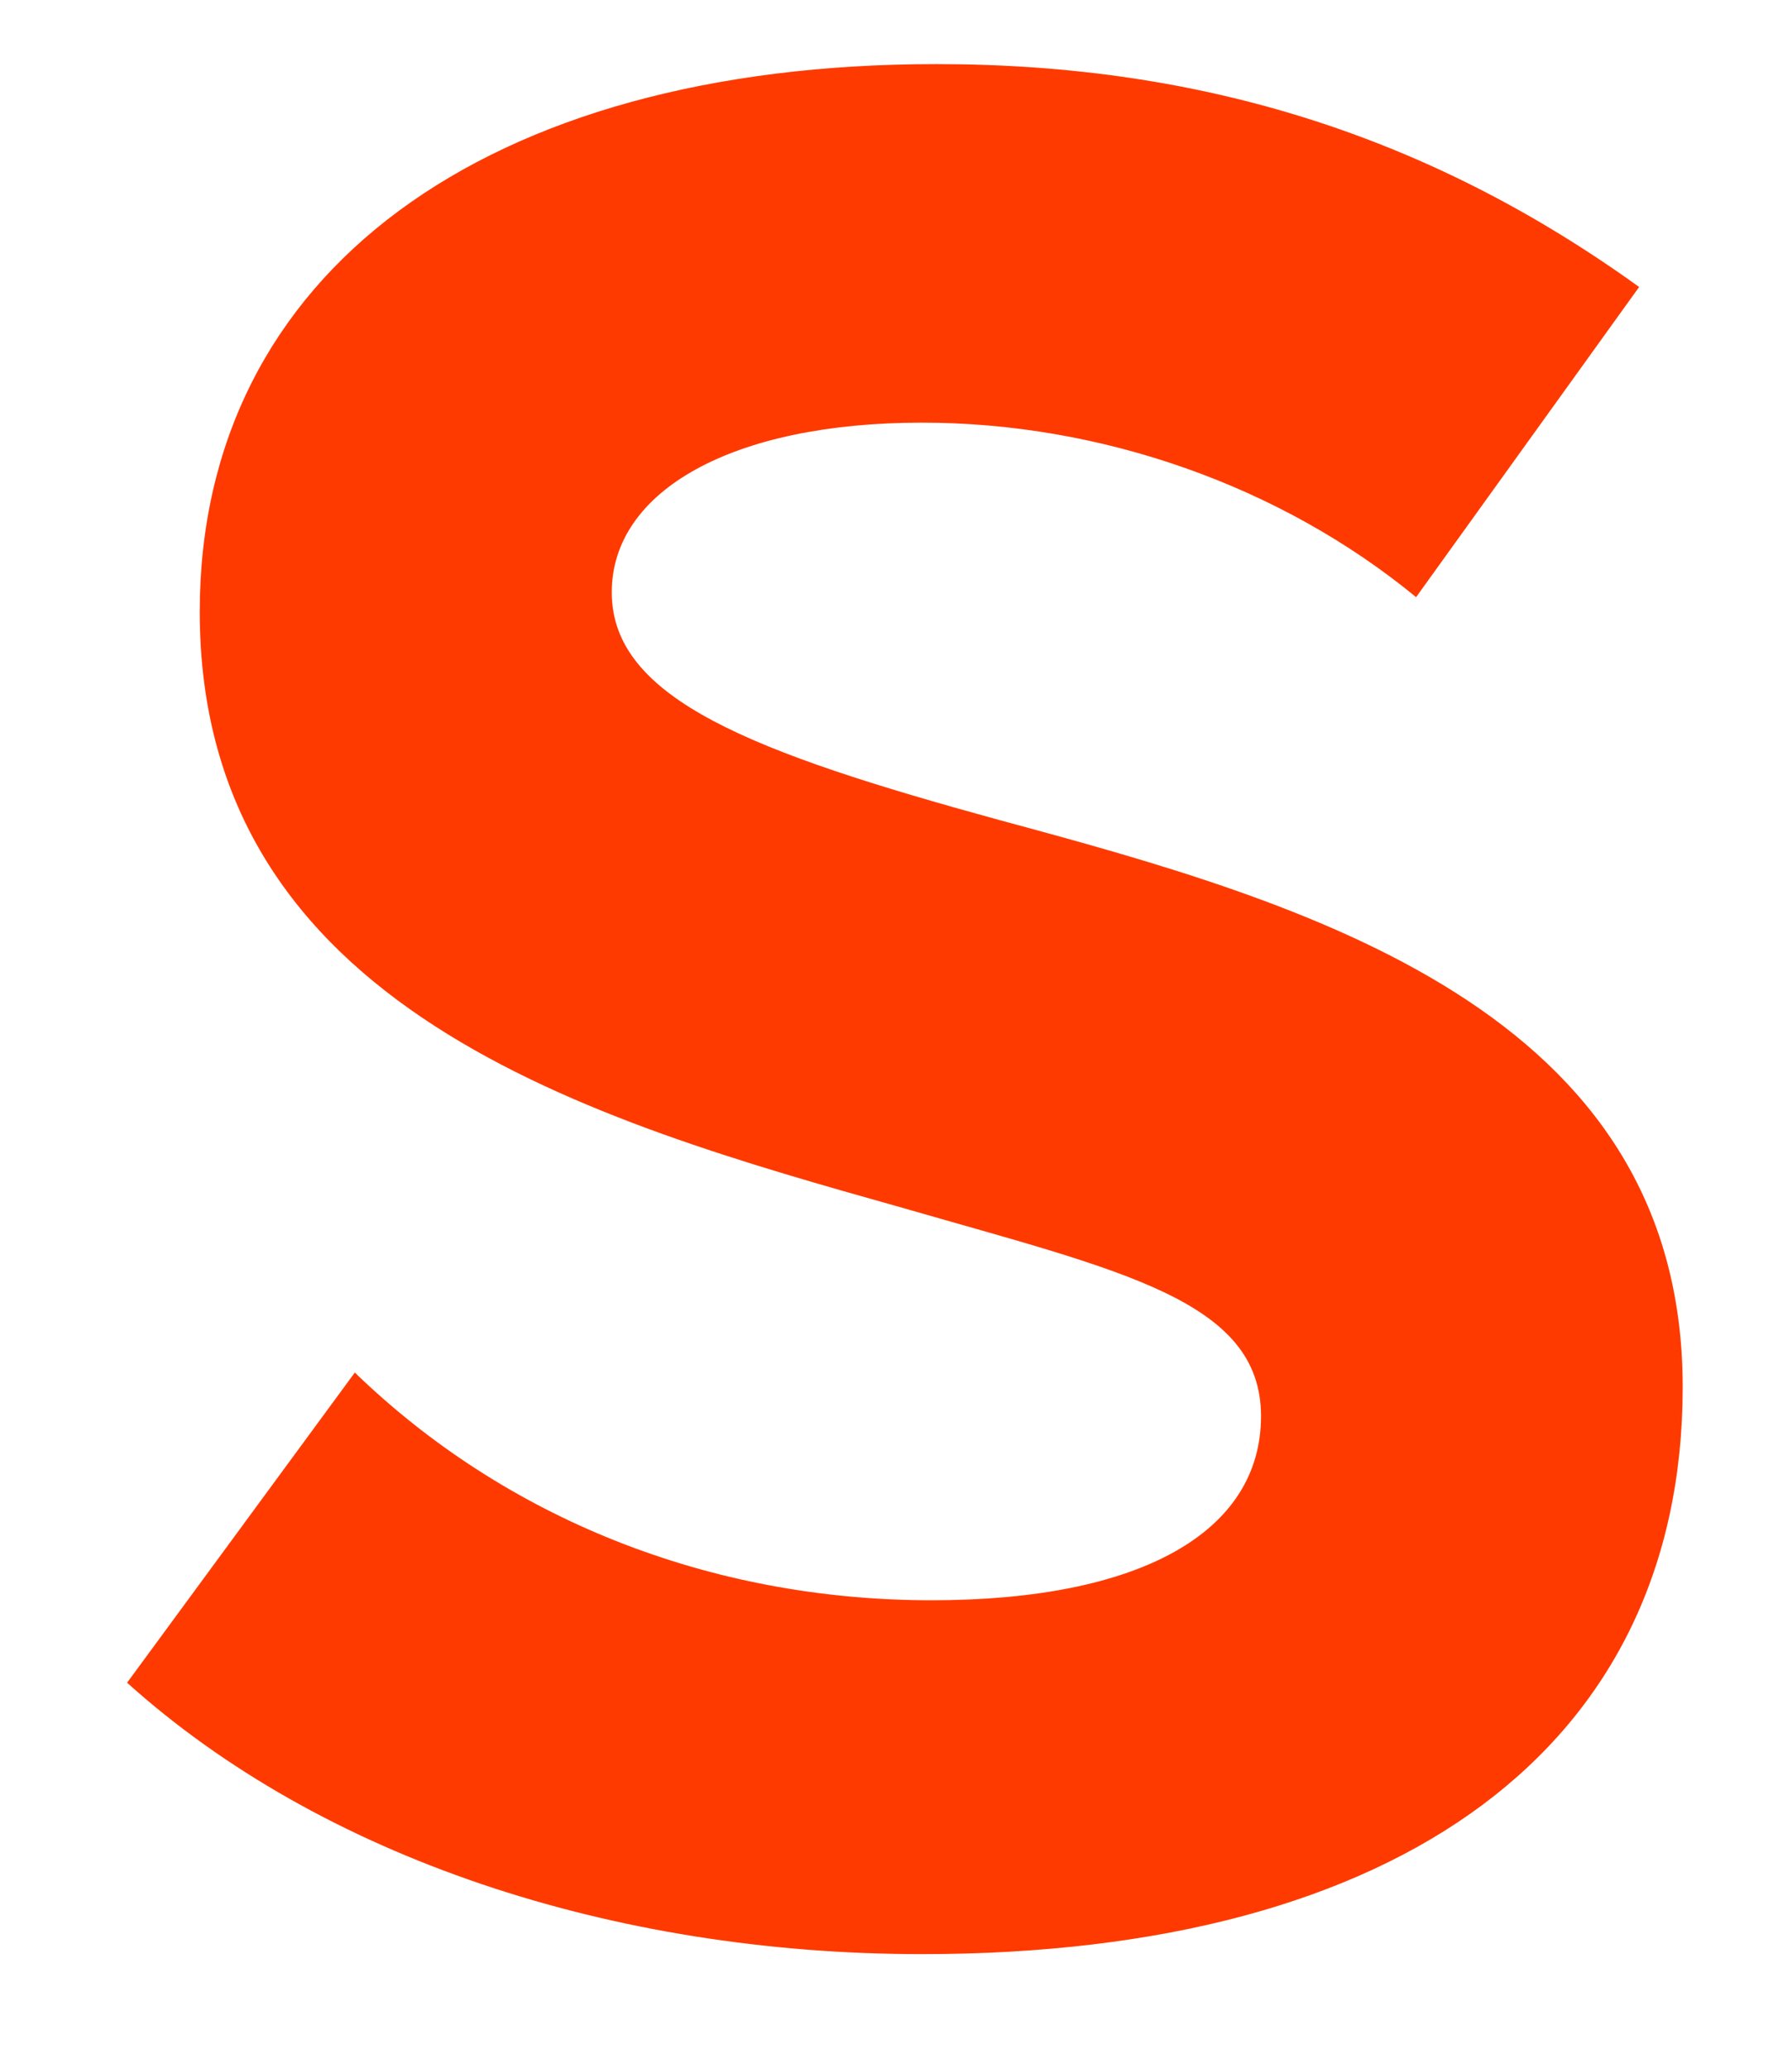 <svg width="13" height="15" viewBox="0 0 13 15" fill="none" xmlns="http://www.w3.org/2000/svg">
<path d="M6.688 14.176C4.438 14.176 2.328 13.473 0.922 12.207L2.574 9.957C3.664 11.012 5.141 11.609 6.758 11.609C8.27 11.609 9.148 11.117 9.148 10.273C9.148 9.43 8.129 9.219 6.547 8.762C4.297 8.129 1.449 7.32 1.449 4.438C1.449 1.977 3.523 0.465 6.793 0.465C8.727 0.465 10.379 0.992 11.891 2.082L10.273 4.332C9.289 3.523 7.988 3.066 6.688 3.066C5.316 3.066 4.438 3.559 4.438 4.297C4.438 5.07 5.457 5.457 7.25 5.949C9.465 6.547 12.207 7.32 12.207 10.062C12.207 12.664 10.168 14.176 6.688 14.176Z" fill="#FF3A00"/>
</svg>

